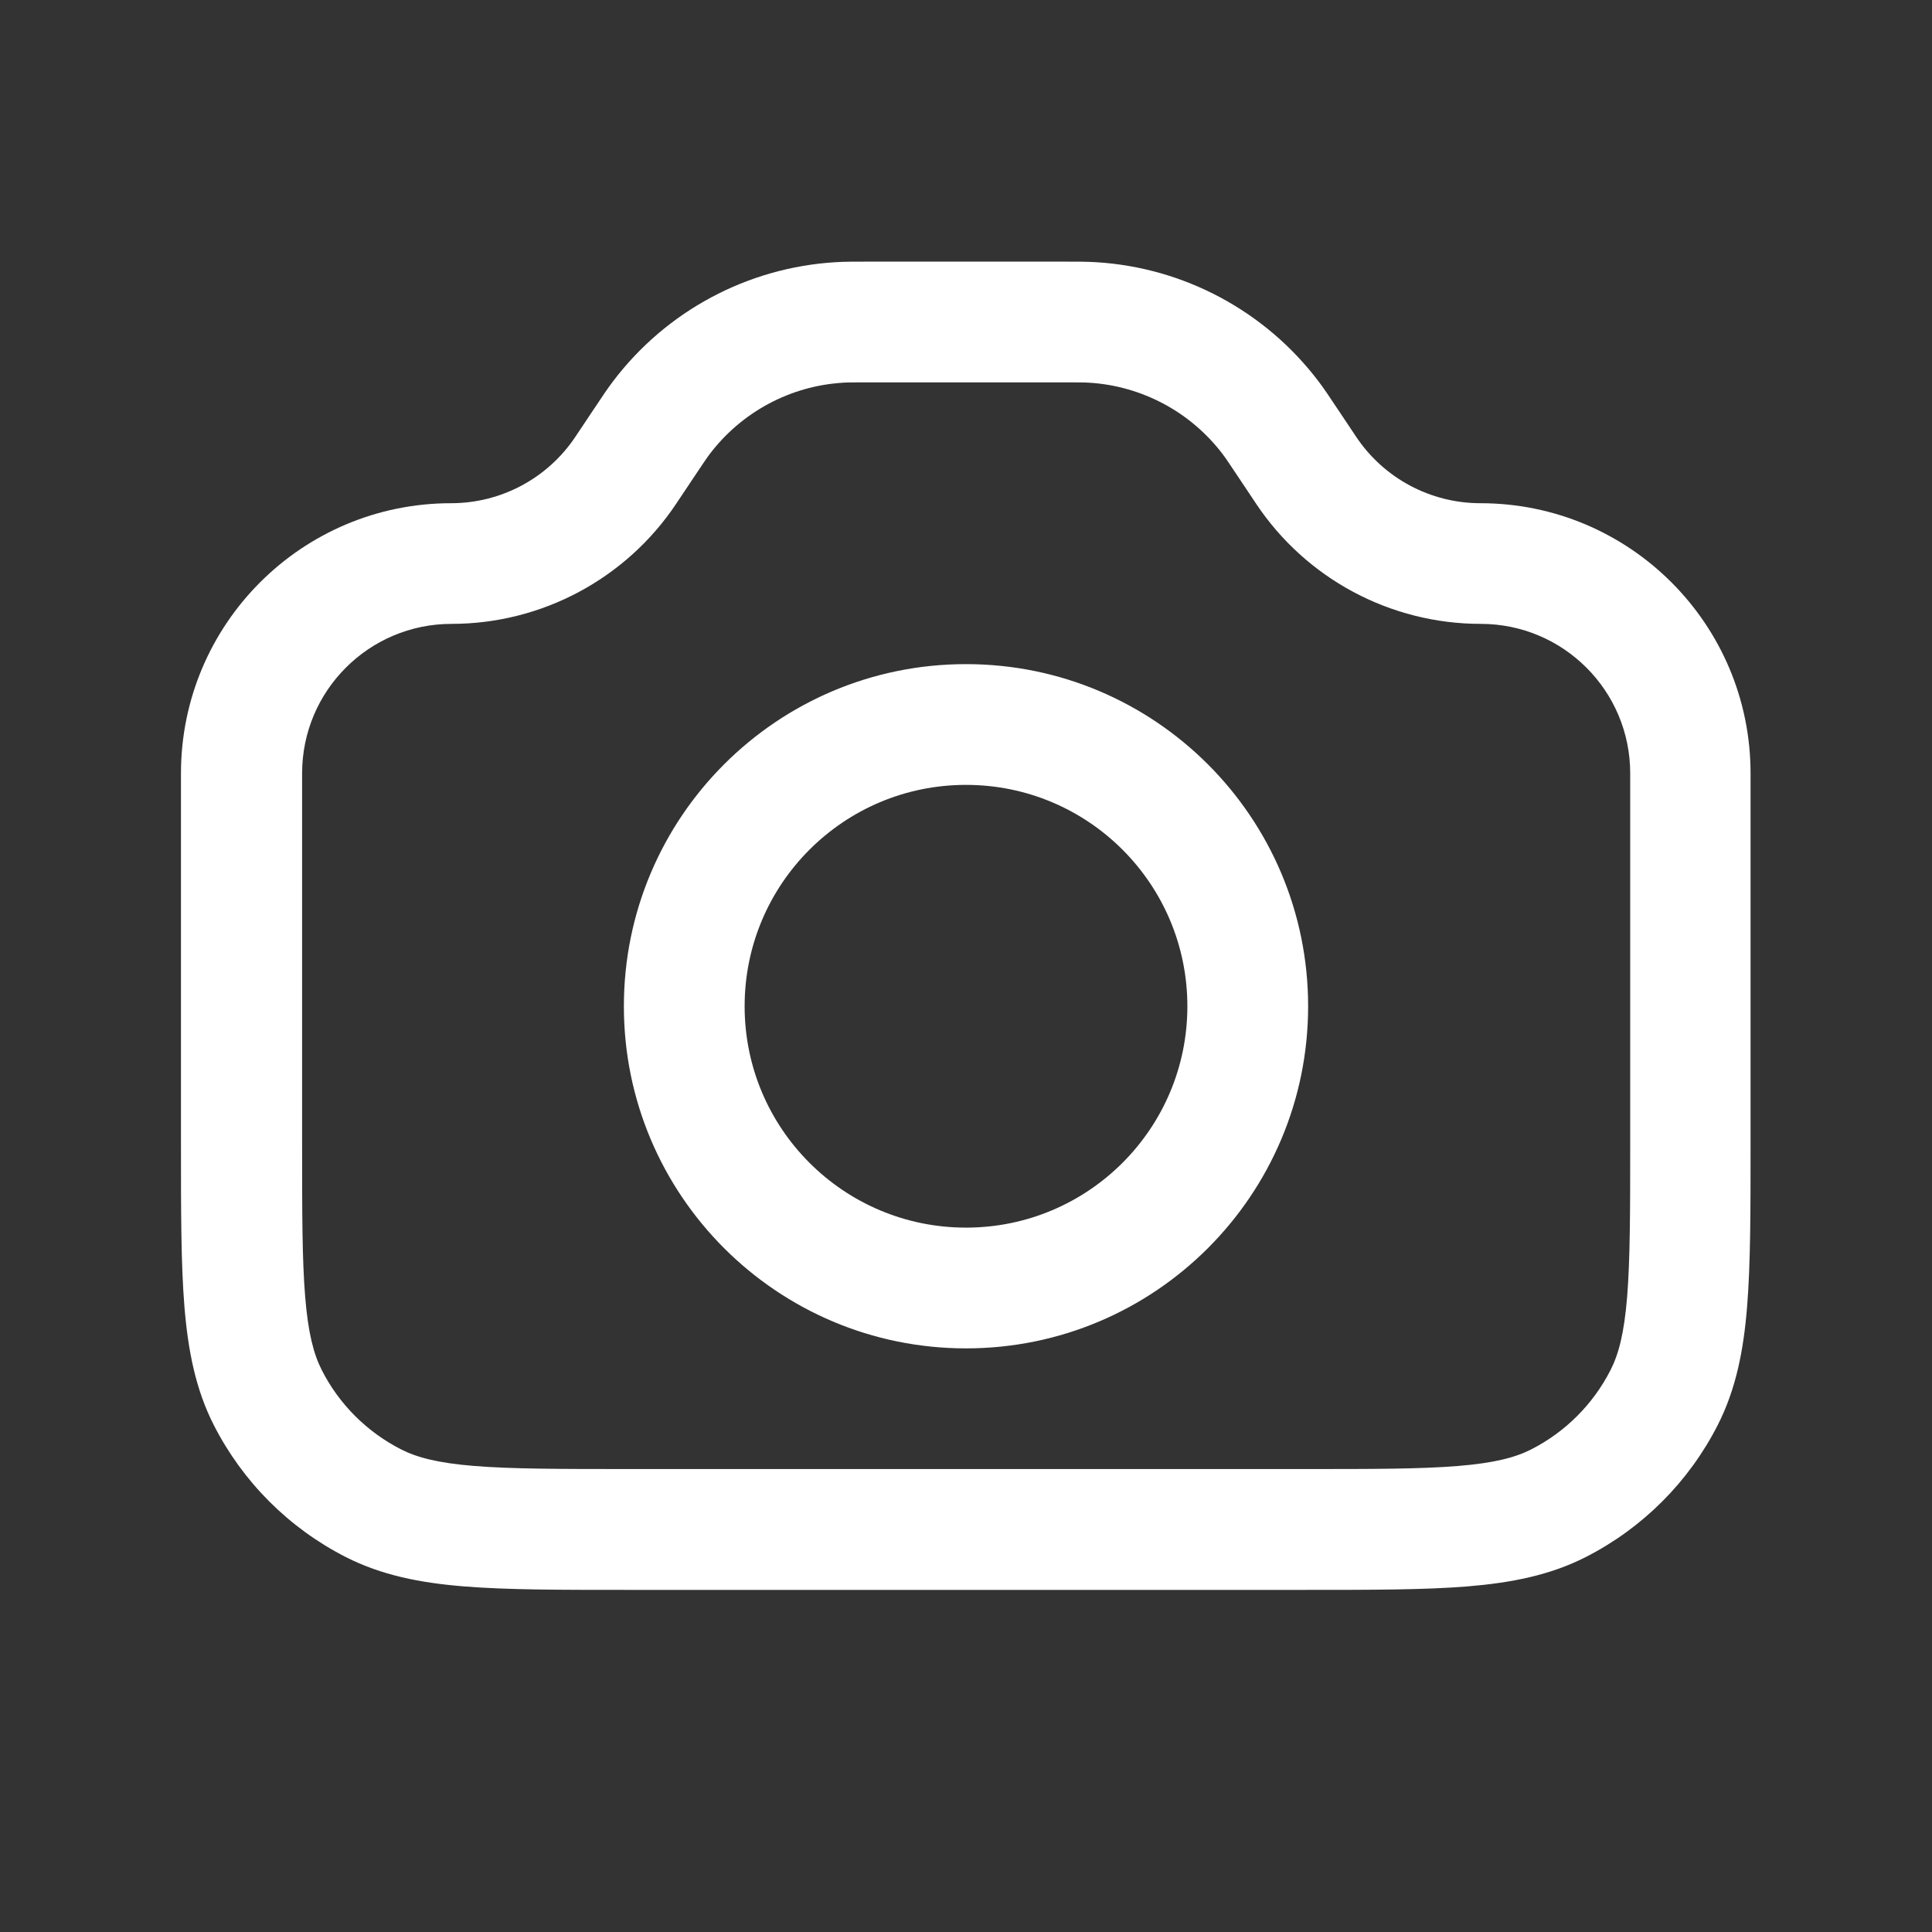 <!DOCTYPE svg PUBLIC "-//W3C//DTD SVG 1.1//EN" "http://www.w3.org/Graphics/SVG/1.1/DTD/svg11.dtd">
<!-- Uploaded to: SVG Repo, www.svgrepo.com, Transformed by: SVG Repo Mixer Tools -->
<svg width="800px" height="800px" viewBox="0 0 24 24" fill="none" xmlns="http://www.w3.org/2000/svg">
<rect x="0" y="0" width="24" height="24" fill="#333333" stroke="none"/>
<g id="SVGRepo_bgCarrier" stroke-width="0"/>
<g id="SVGRepo_tracerCarrier" stroke-linecap="round" stroke-linejoin="round"/>
<g id="SVGRepo_iconCarrier">
<path clip-rule="evenodd" d="m10.803 3.25h-.023c-.17-0-.287-0-.401.007-1.093.066-2.102.606-2.763 1.479-.069.091-.134.188-.228.33l-.013.019-.227.34c-.344.516-.923.826-1.544.826-1.853 0-3.356 1.502-3.356 3.356v4.594.032c-0.0.813-0 1.468.043 1.999.045.547.139 1.027.365 1.471.36.706.933 1.279 1.639 1.639.444.226.924.321 1.471.365.531.043 1.187.043 1.999.043h.032 8.4.032c.813 0 1.468 0 1.999-.043.547-.045 1.027-.139 1.471-.365.706-.36 1.279-.933 1.639-1.639.226-.444.321-.924.365-1.471.043-.531.043-1.187.043-1.999v-.032-4.594c0-1.853-1.502-3.356-3.356-3.356-.62 0-1.2-.31-1.544-.826l-.227-.34-.013-.019-0-0c-.094-.142-.159-.239-.228-.33-.661-.872-1.67-1.413-2.763-1.479-.113-.007-.231-.007-.401-.007h-.023zm-.333 1.504c.062-.004.132-.004.333-.004h2.394c.201 0 .271 0.0.333.004.655.04 1.261.364 1.658.887.038.05.076.107.188.275l.227.34c.622.934 1.67 1.494 2.792 1.494 1.025 0 1.856.831 1.856 1.856v4.594c0 .853-.001 1.447-.038 1.909-.037.454-.106.715-.207.912-.216.423-.56.767-.983.983-.198.101-.458.17-.912.207-.463.038-1.057.038-1.909.038h-8.4c-.852 0-1.447-.001-1.909-.038-.454-.037-.715-.106-.912-.207-.423-.216-.768-.56-.983-.983-.101-.198-.17-.458-.207-.912-.038-.463-.038-1.057-.038-1.909v-4.594c0-1.025.831-1.856 1.856-1.856 1.122 0 2.17-.561 2.792-1.494l.227-.34c.112-.167.15-.225.188-.275.397-.523 1.002-.848 1.658-.887zm-1.22 7.746c0-1.519 1.231-2.75 2.75-2.75s2.75 1.231 2.75 2.75-1.231 2.75-2.75 2.75-2.75-1.231-2.75-2.75zm2.75-4.25c-2.347 0-4.25 1.903-4.25 4.25s1.903 4.25 4.25 4.25c2.347 0 4.25-1.903 4.25-4.25s-1.903-4.25-4.25-4.25z" fill="#ffffff" fill-rule="evenodd"/>
</g>
</svg>